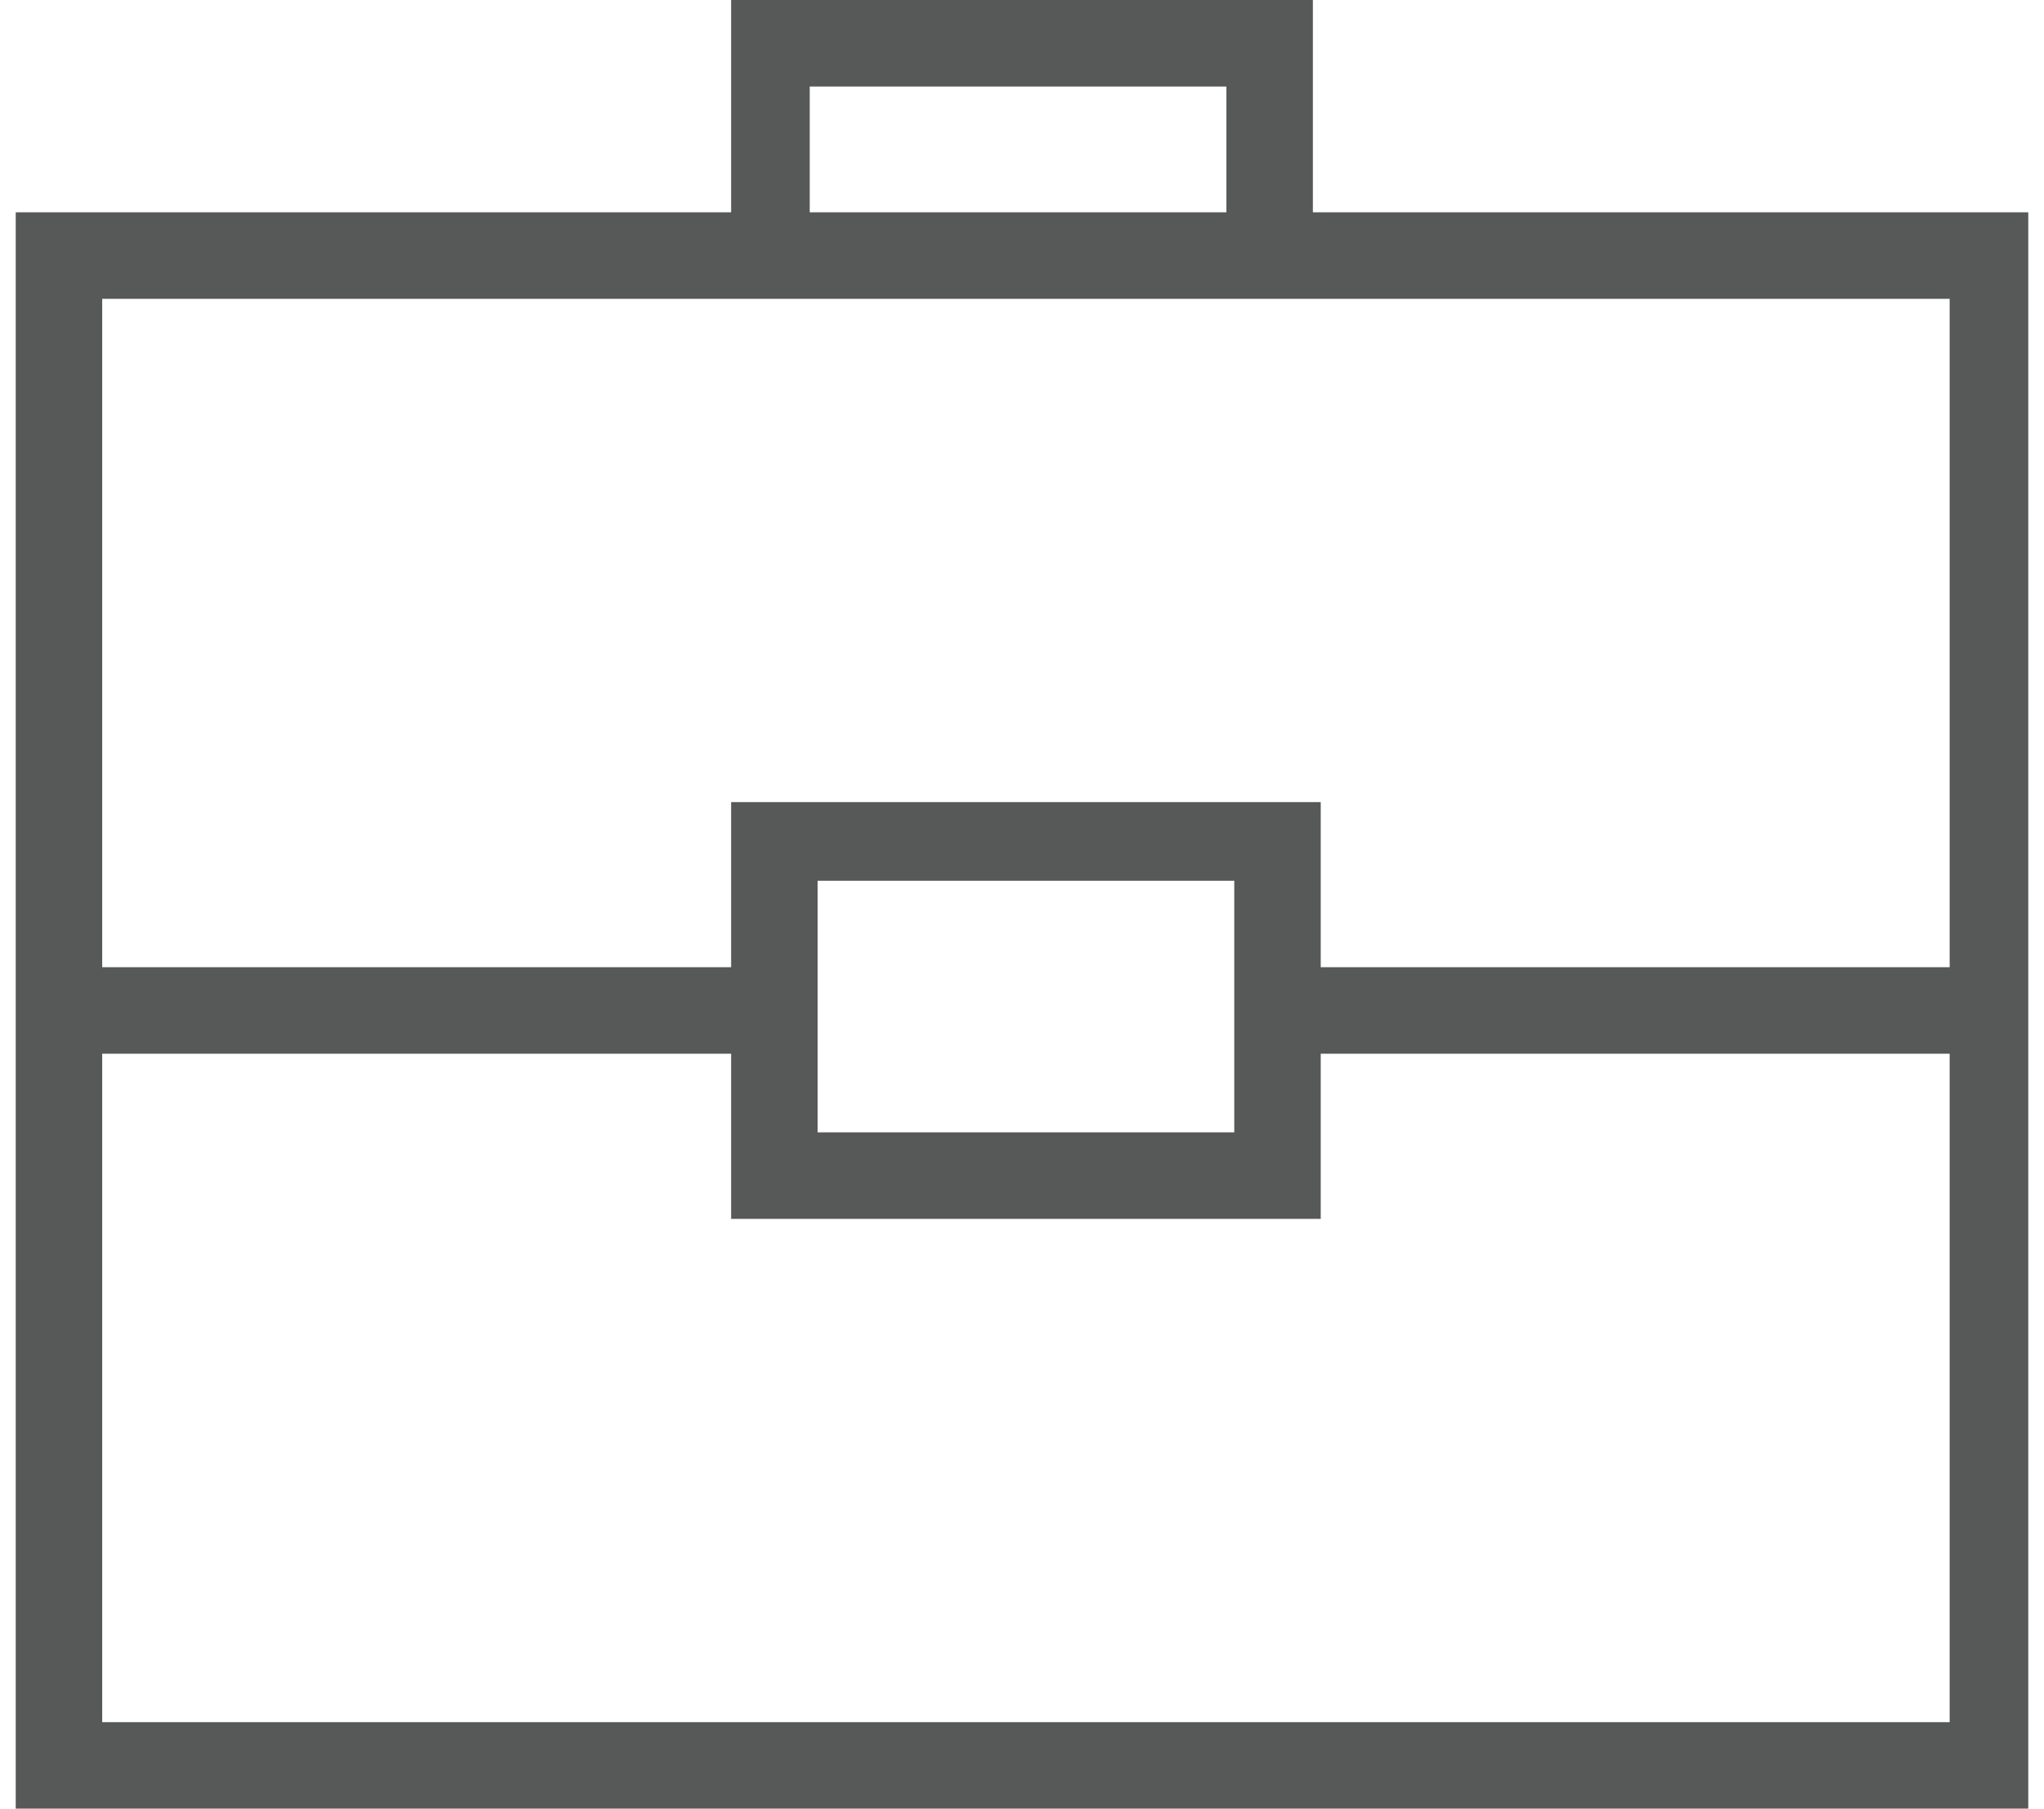 <?xml version="1.0" encoding="utf-8"?>
<!-- Generator: Adobe Illustrator 18.0.0, SVG Export Plug-In . SVG Version: 6.00 Build 0)  -->
<!DOCTYPE svg PUBLIC "-//W3C//DTD SVG 1.1//EN" "http://www.w3.org/Graphics/SVG/1.1/DTD/svg11.dtd">
<svg version="1.1" id="Layer_1" xmlns="http://www.w3.org/2000/svg" xmlns:xlink="http://www.w3.org/1999/xlink" x="0px" y="0px"
	 viewBox="0 0 26 23" enable-background="new 0 0 26 23" xml:space="preserve">
<path fill="#575858" d="M16.7,2.7V0H9.3v2.7H0.2V23h25.6V2.7H16.7z M10.3,1.1h5.3v1.6h-5.3V1.1z M9.3,3.8h15.5v8.5h-8v-2.1H9.3v2.1
	h-8V3.8H9.3z M15.7,11.2v3.2h-5.3v-3.2H15.7z M1.3,21.9v-8.5h8v2.1h7.5v-2.1h8v8.5H1.3L1.3,21.9z"/>
</svg>
